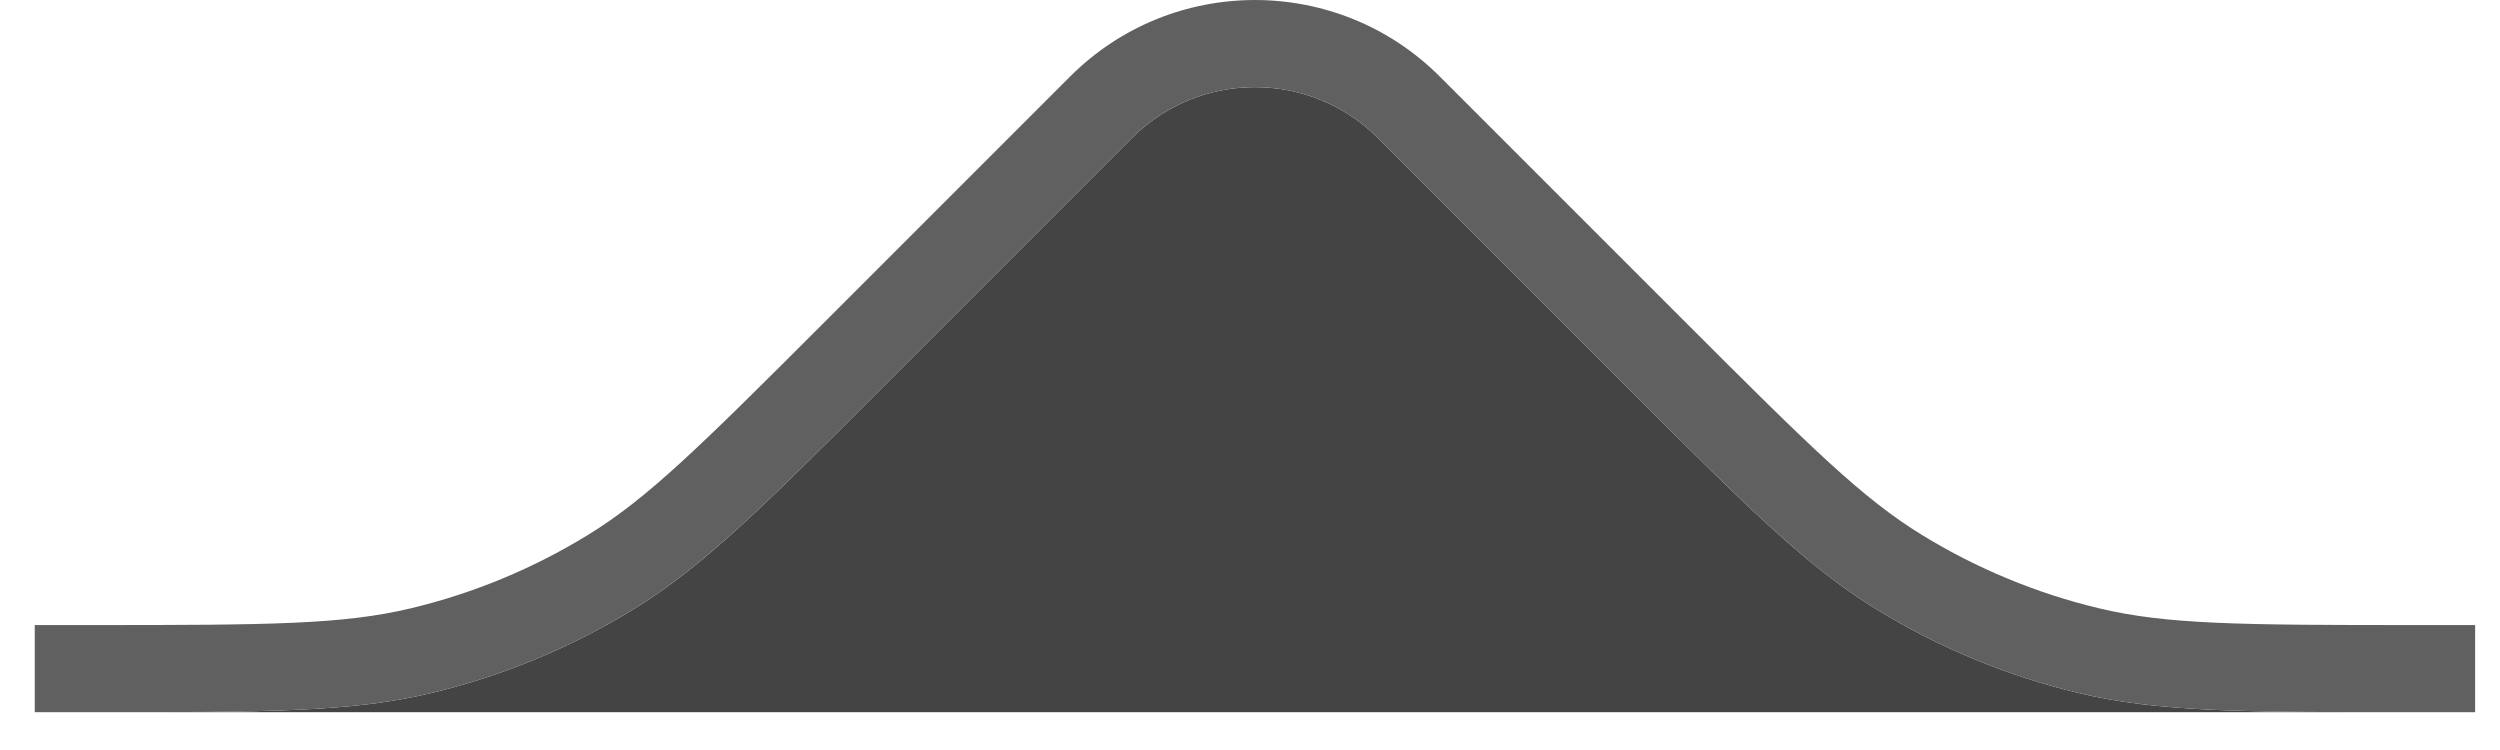 <svg width="40" height="12" viewBox="0 0 40 12" fill="none" xmlns="http://www.w3.org/2000/svg">
<path d="M18.107 2.211L14.151 6.167C12.222 8.097 11.257 9.061 10.131 9.751C9.133 10.363 8.045 10.814 6.906 11.087C5.623 11.395 4.258 11.395 1.53 11.395H38.628C35.9 11.395 34.535 11.395 33.252 11.087C32.113 10.814 31.025 10.363 30.027 9.751C28.901 9.061 27.936 8.097 26.007 6.167L22.051 2.211C20.962 1.122 19.196 1.122 18.107 2.211Z" fill="#444444"/>
<path d="M38.628 10.001C35.833 10.001 34.663 9.992 33.577 9.731C32.581 9.492 31.629 9.097 30.756 8.562C29.803 7.979 28.969 7.157 26.993 5.181L23.037 1.225C21.403 -0.408 18.755 -0.408 17.121 1.225L13.165 5.181C11.189 7.157 10.355 7.979 9.402 8.562C8.529 9.097 7.577 9.492 6.581 9.731C5.495 9.992 4.325 10.001 1.53 10.001H0.556V11.395H1.53C4.258 11.395 5.623 11.395 6.906 11.087C8.045 10.814 9.133 10.363 10.131 9.751C11.257 9.061 12.222 8.097 14.151 6.167L18.107 2.211C19.196 1.122 20.962 1.122 22.051 2.211L26.007 6.167C27.936 8.097 28.901 9.061 30.027 9.751C31.025 10.363 32.113 10.814 33.252 11.087C34.535 11.395 35.9 11.395 38.628 11.395H39.602V10.001H38.628Z" fill="#606060"/>
</svg>

